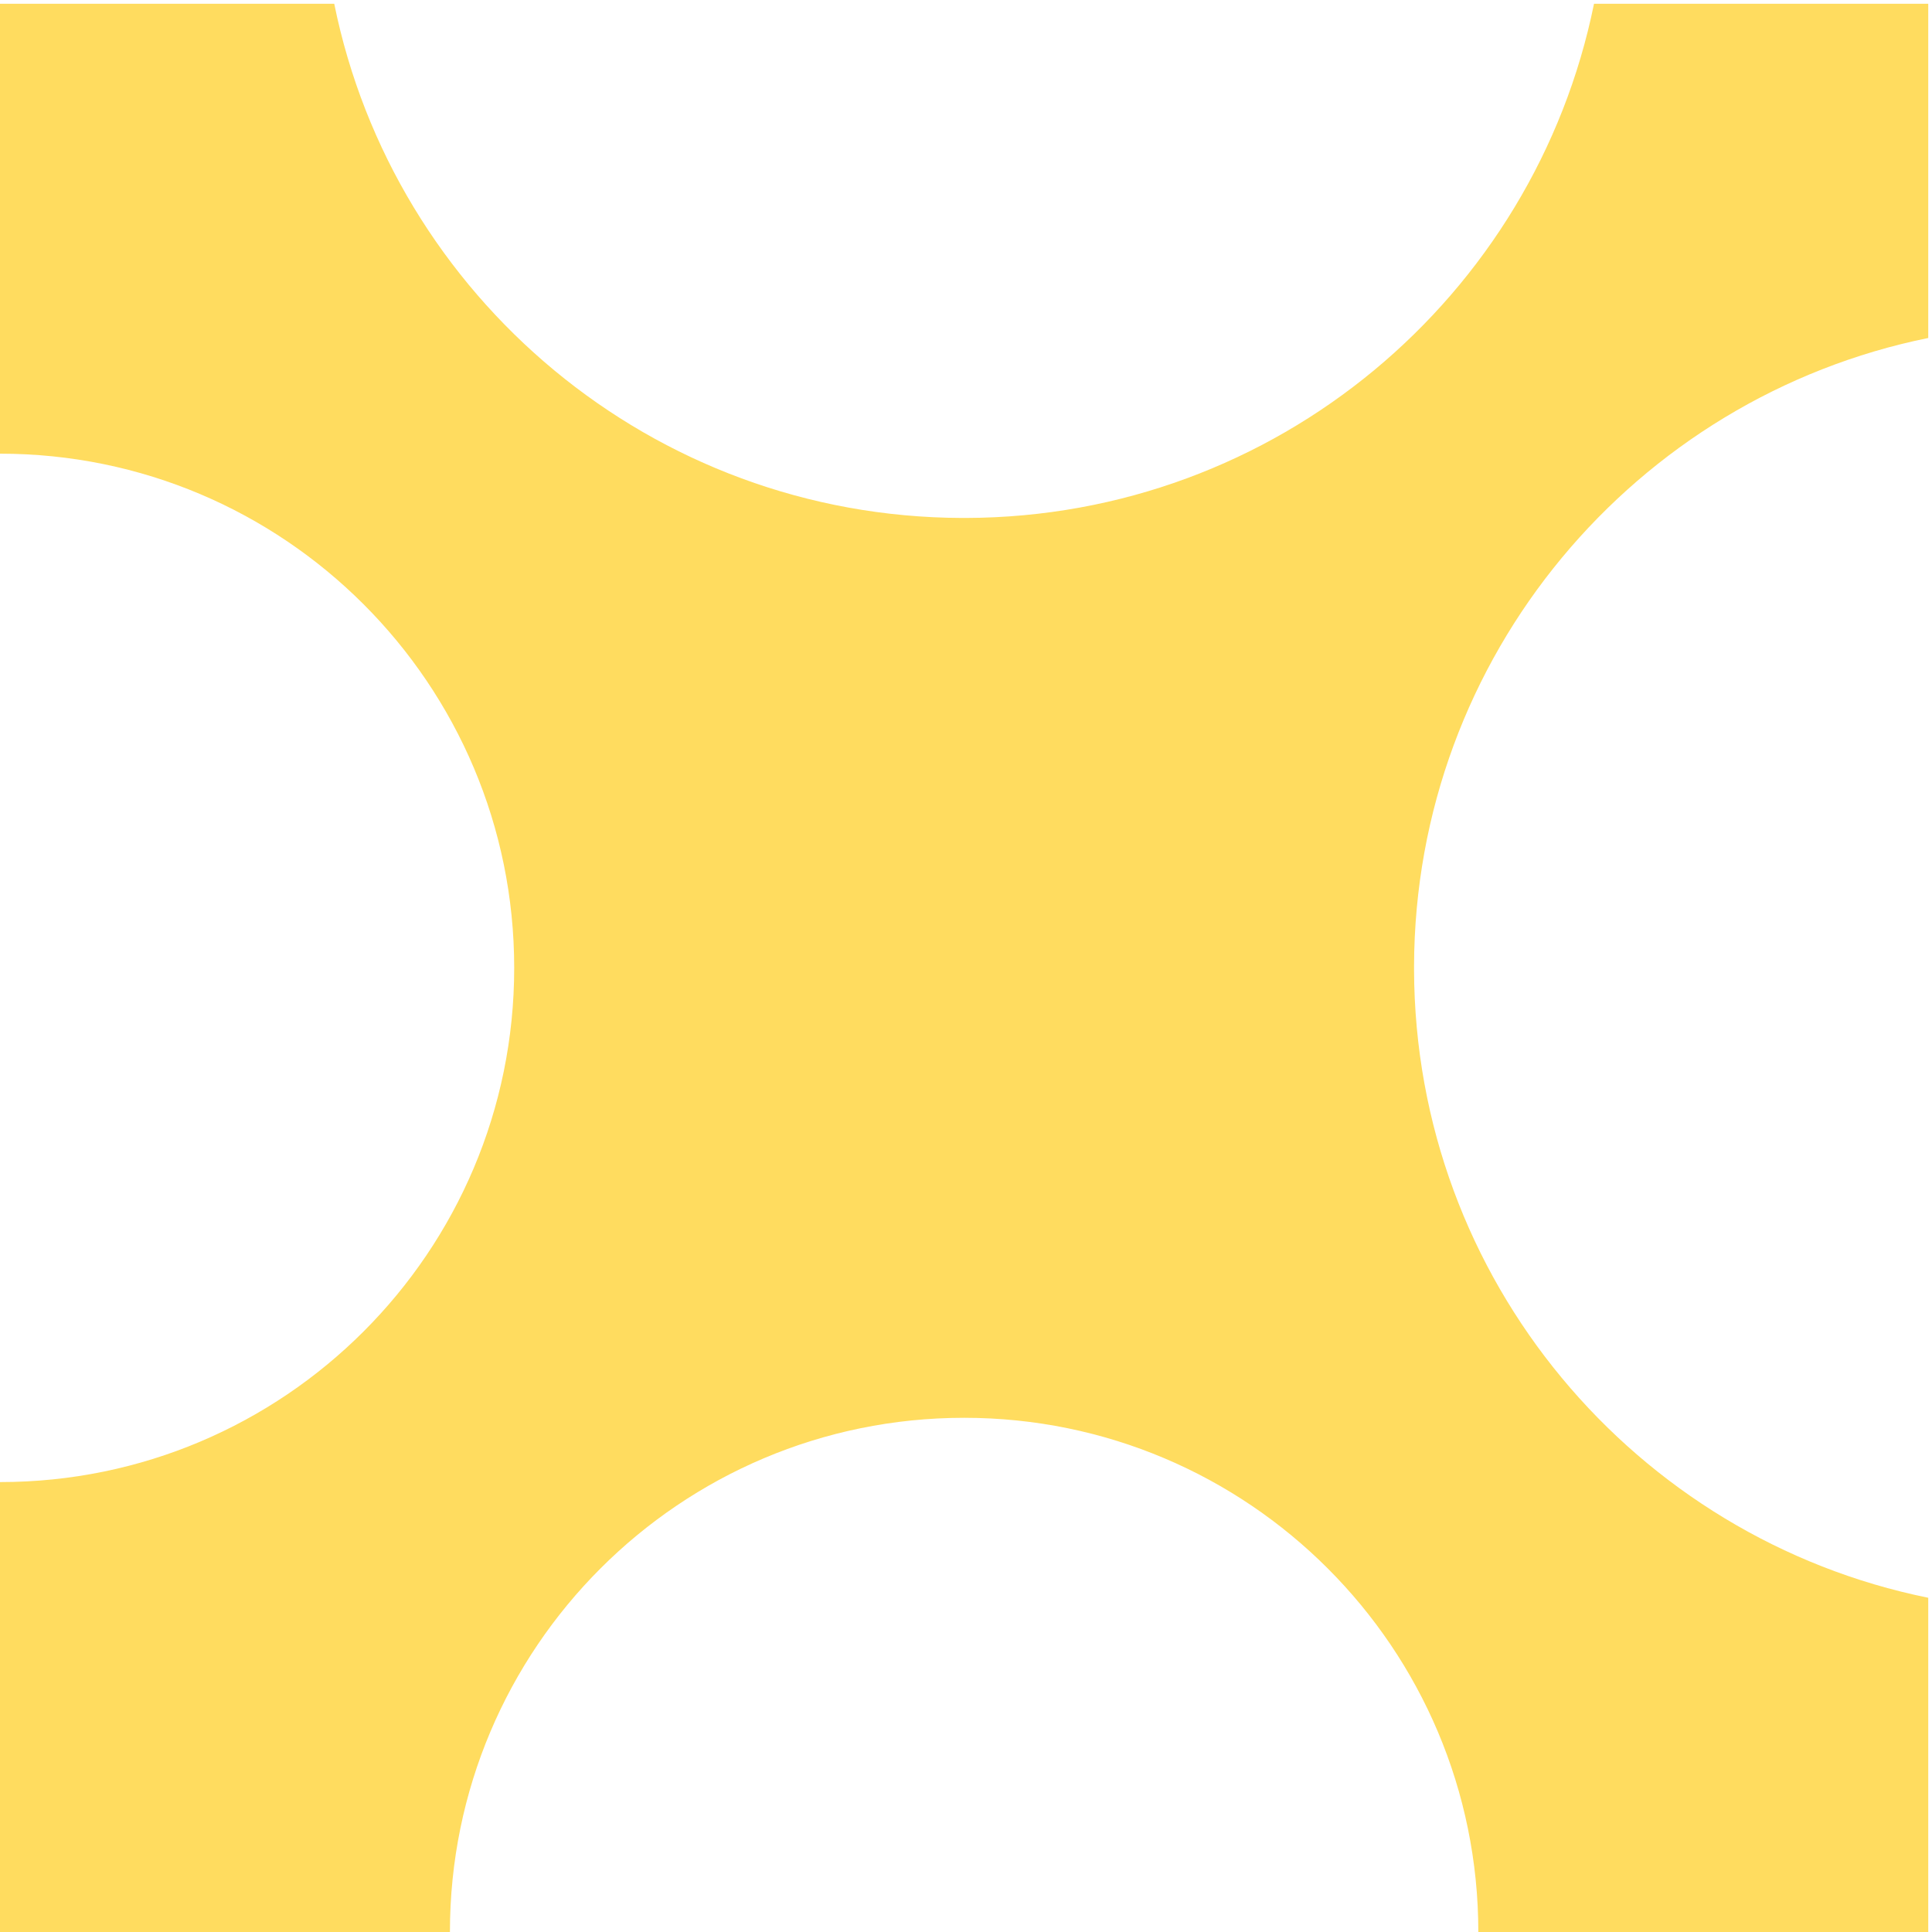 <svg width="209" height="209" viewBox="0 0 209 209" fill="none" xmlns="http://www.w3.org/2000/svg">
<path fill-rule="evenodd" clip-rule="evenodd" d="M208.594 36.563C176.925 42.991 153.072 70.944 152.969 104.485C152.969 104.558 152.969 104.631 152.969 104.703C152.969 104.776 152.969 104.848 152.969 104.921C153.072 138.463 176.925 166.415 208.594 172.844V209H159.922C159.922 178.279 135.018 153.375 104.297 153.375C73.576 153.375 48.672 178.279 48.672 209H0L0 160.328C30.721 160.328 55.625 135.424 55.625 104.703C55.625 73.982 30.721 49.078 0 49.078L0 0.406H36.157C42.585 32.075 70.537 55.928 104.079 56.031C104.152 56.031 104.224 56.031 104.297 56.031C104.369 56.031 104.442 56.031 104.515 56.031C138.057 55.928 166.009 32.075 172.437 0.406H208.594V36.563Z" fill="#FFDC5F"/>
</svg>
